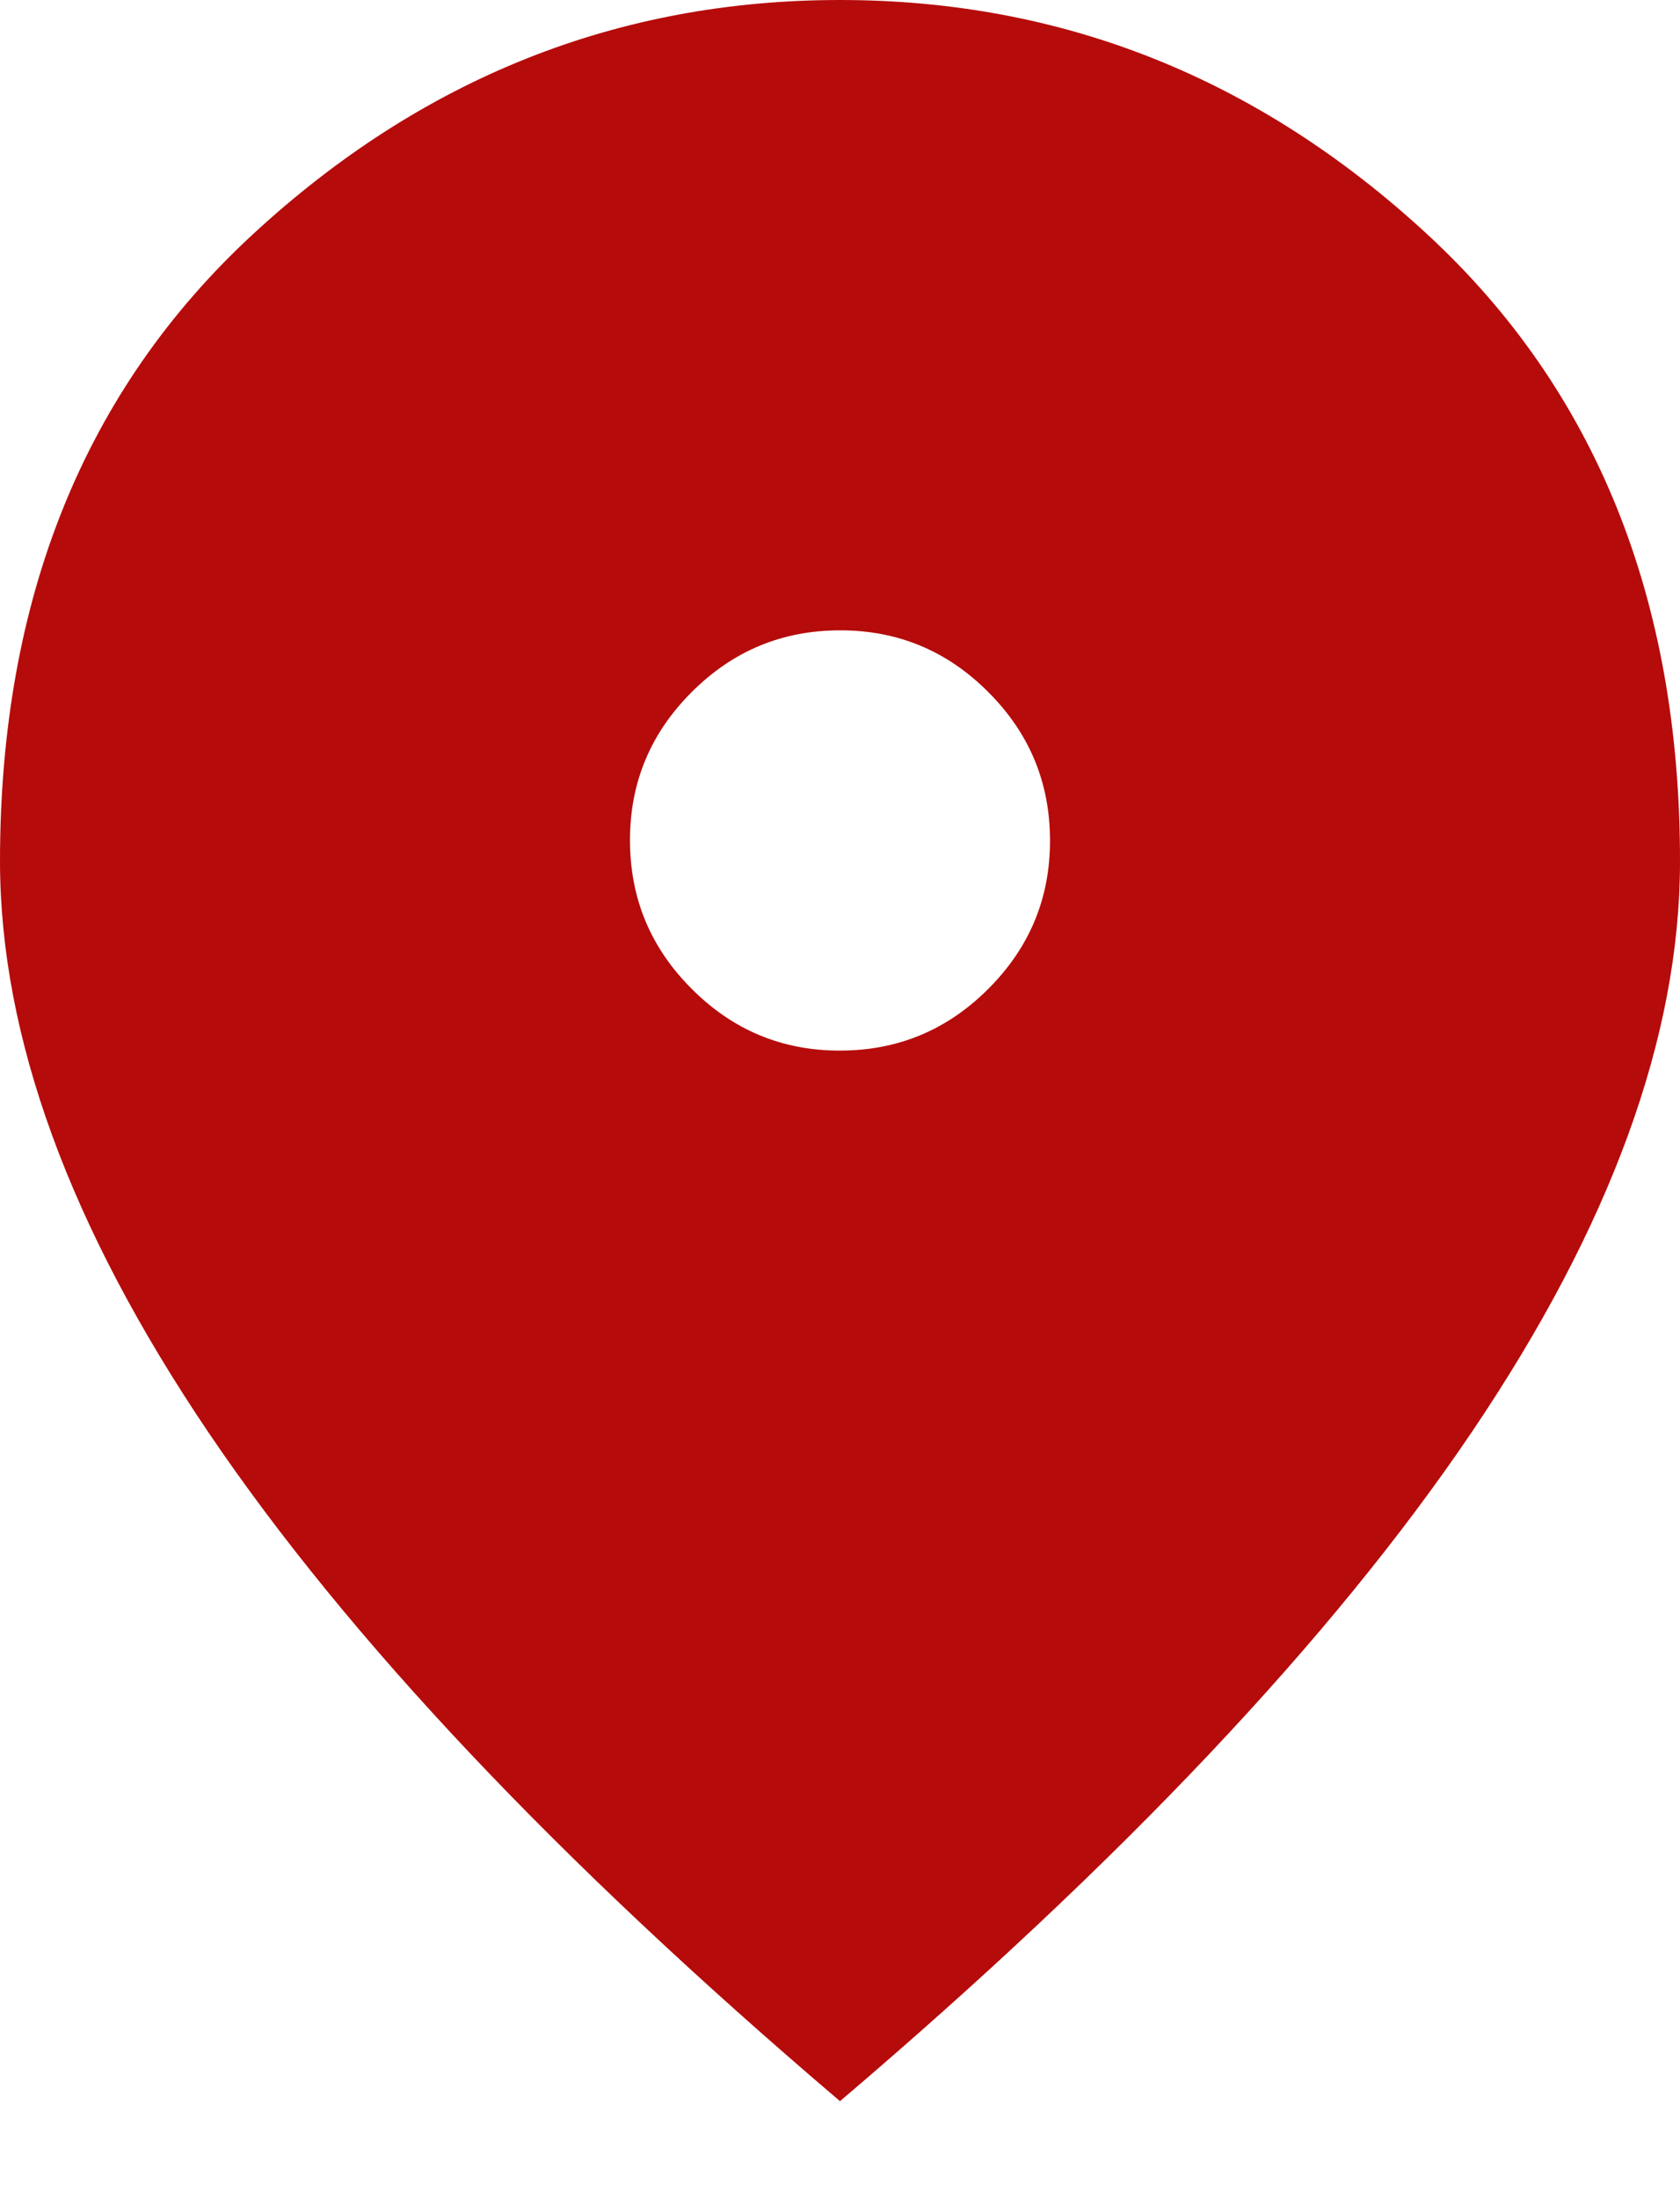 <svg width="13" height="17" viewBox="0 0 13 17" fill="none" xmlns="http://www.w3.org/2000/svg">
<path d="M6.5 8.125C6.947 8.125 7.33 7.966 7.648 7.647C7.967 7.329 8.126 6.946 8.125 6.5C8.125 6.053 7.966 5.67 7.647 5.352C7.329 5.033 6.946 4.874 6.5 4.875C6.053 4.875 5.67 5.034 5.352 5.353C5.033 5.671 4.874 6.054 4.875 6.5C4.875 6.947 5.034 7.33 5.353 7.648C5.671 7.967 6.054 8.126 6.5 8.125ZM6.5 16.25C4.32 14.395 2.692 12.672 1.615 11.081C0.539 9.49 0.001 8.017 0 6.662C0 4.631 0.654 3.013 1.961 1.808C3.268 0.603 4.781 0 6.5 0C8.22 0 9.733 0.603 11.04 1.808C12.347 3.013 13.001 4.631 13 6.662C13 8.017 12.462 9.489 11.385 11.081C10.308 12.672 8.68 14.395 6.5 16.25Z" fill="#B60B0B"/>
</svg>
